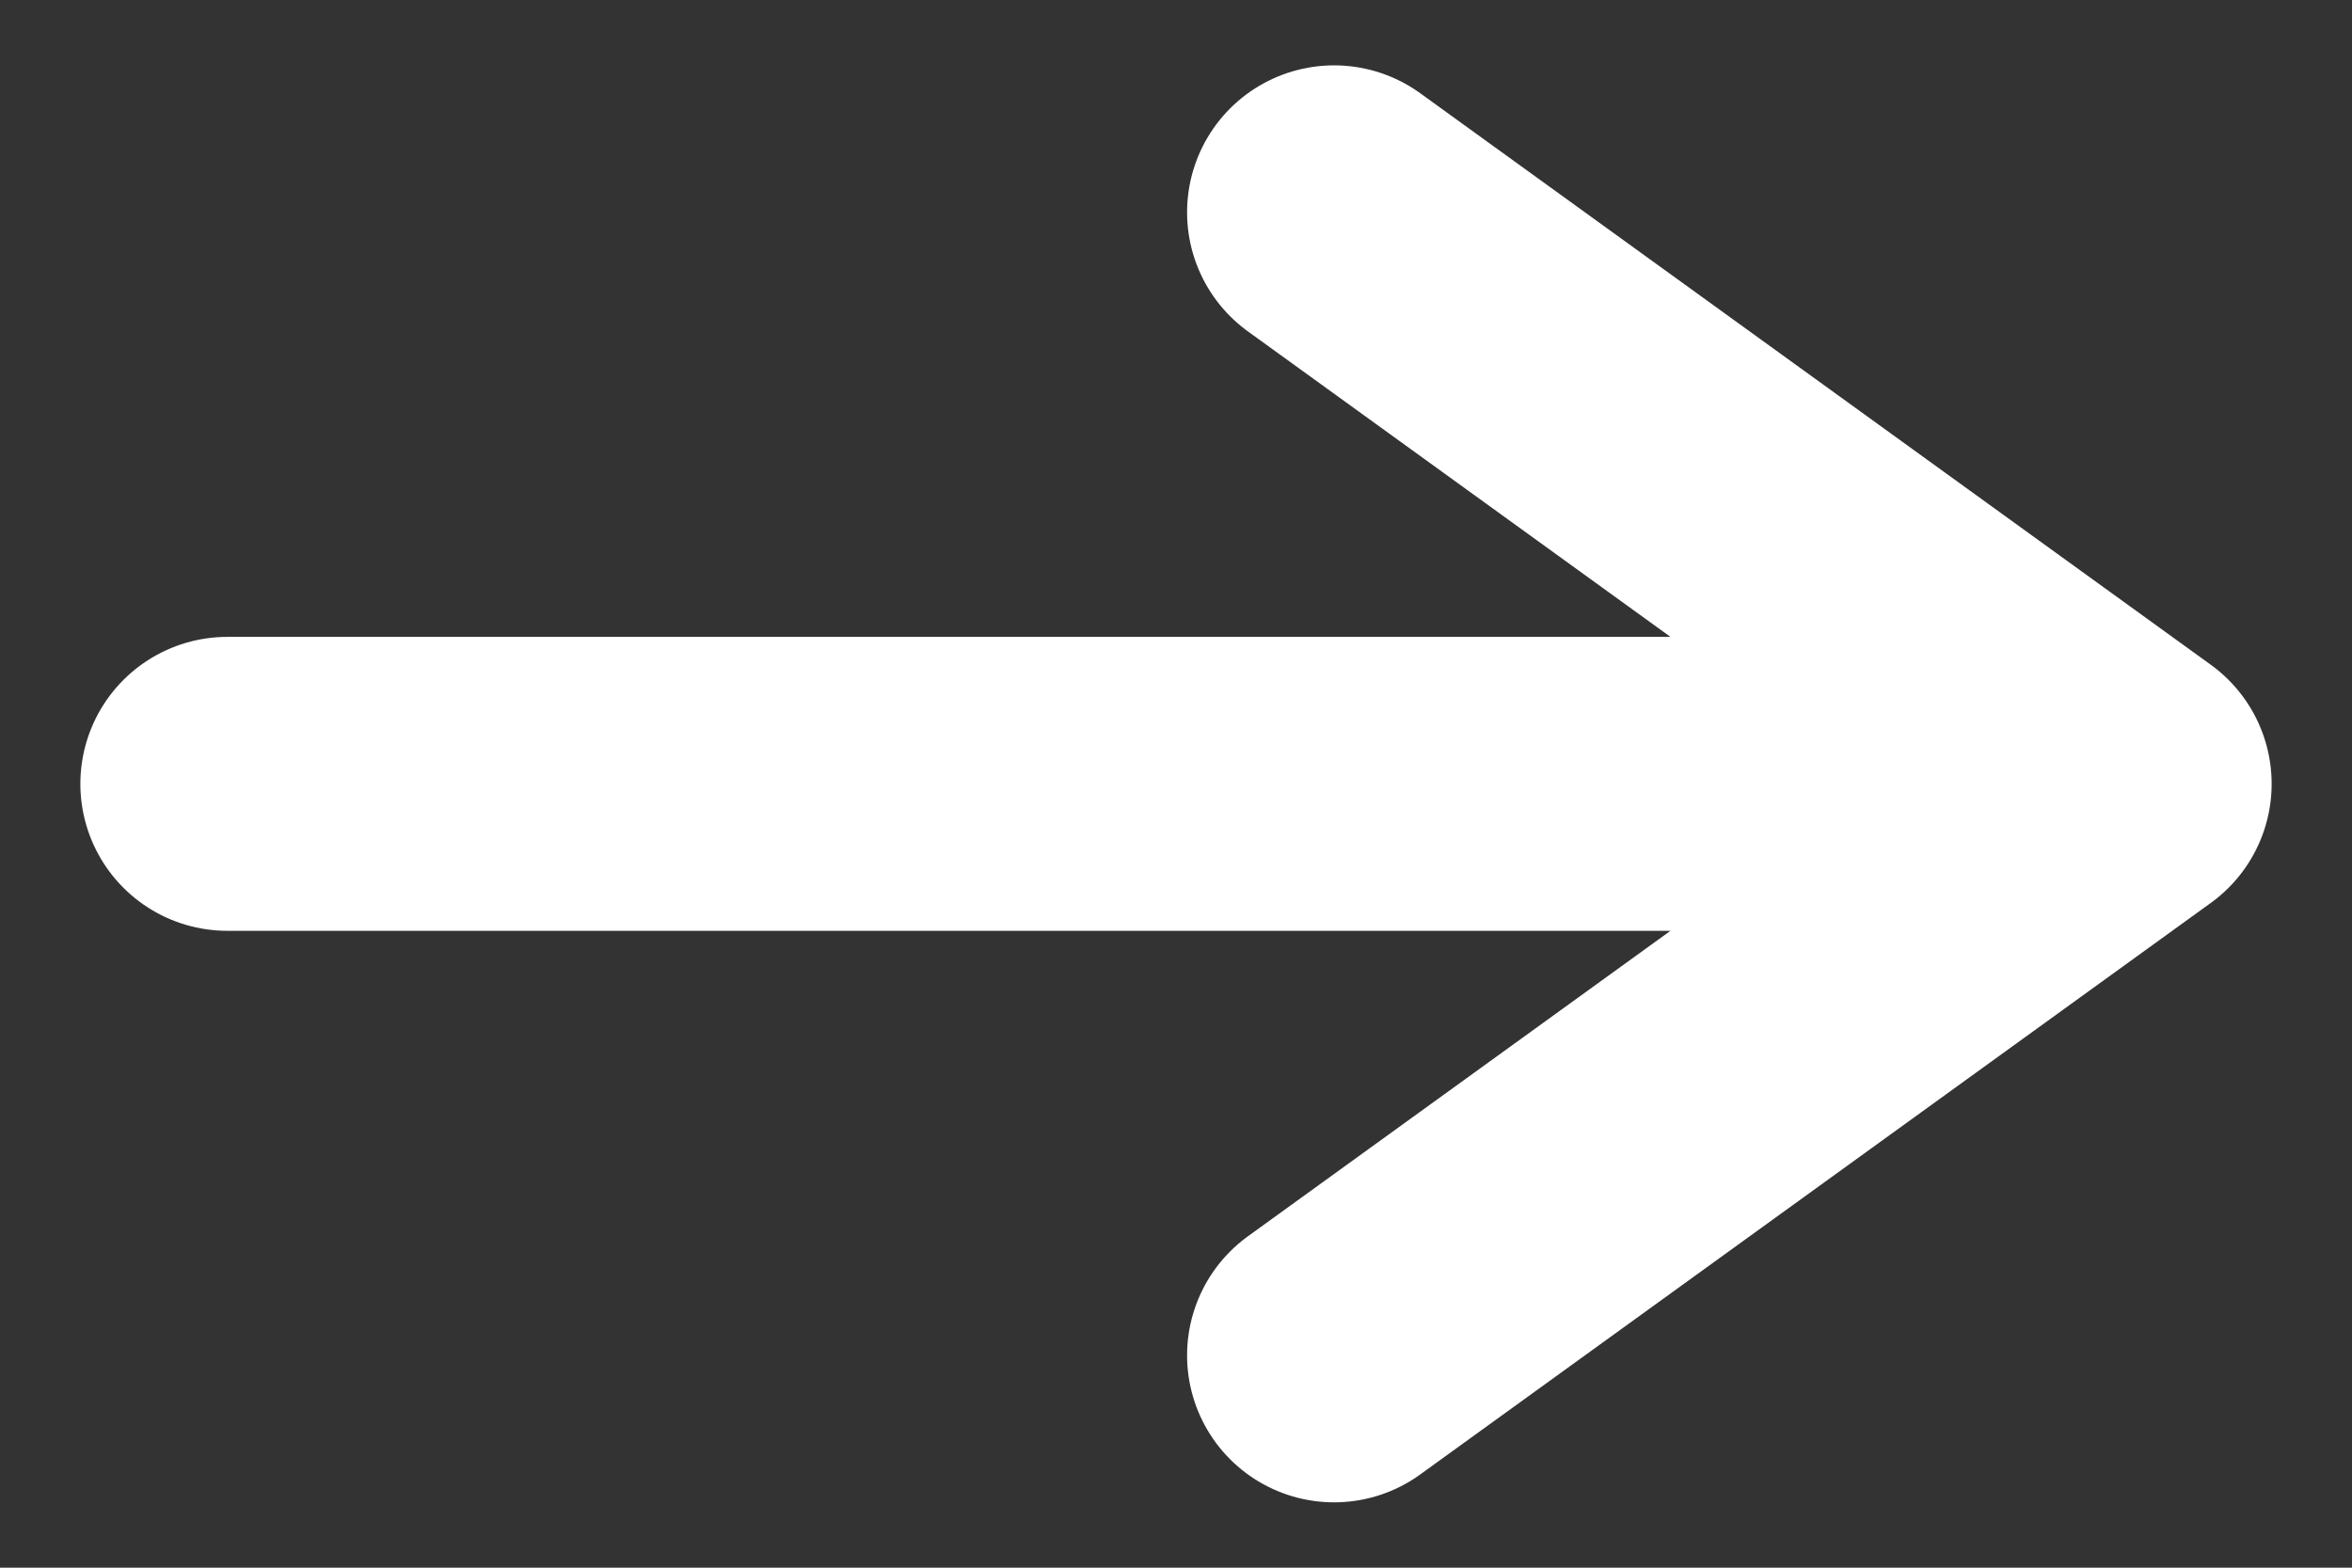 <svg width="24" height="16" viewBox="0 0 24 16" fill="none" xmlns="http://www.w3.org/2000/svg">
<rect x="0" y="0" width="24" height="16" fill="#333333" stroke="none"/>
<path d="M2.32 8H21.68M21.68 8L13.613 2.167M21.68 8L13.613 13.833" stroke="white" stroke-width="3" stroke-linecap="round" stroke-linejoin="round"/>
</svg>
